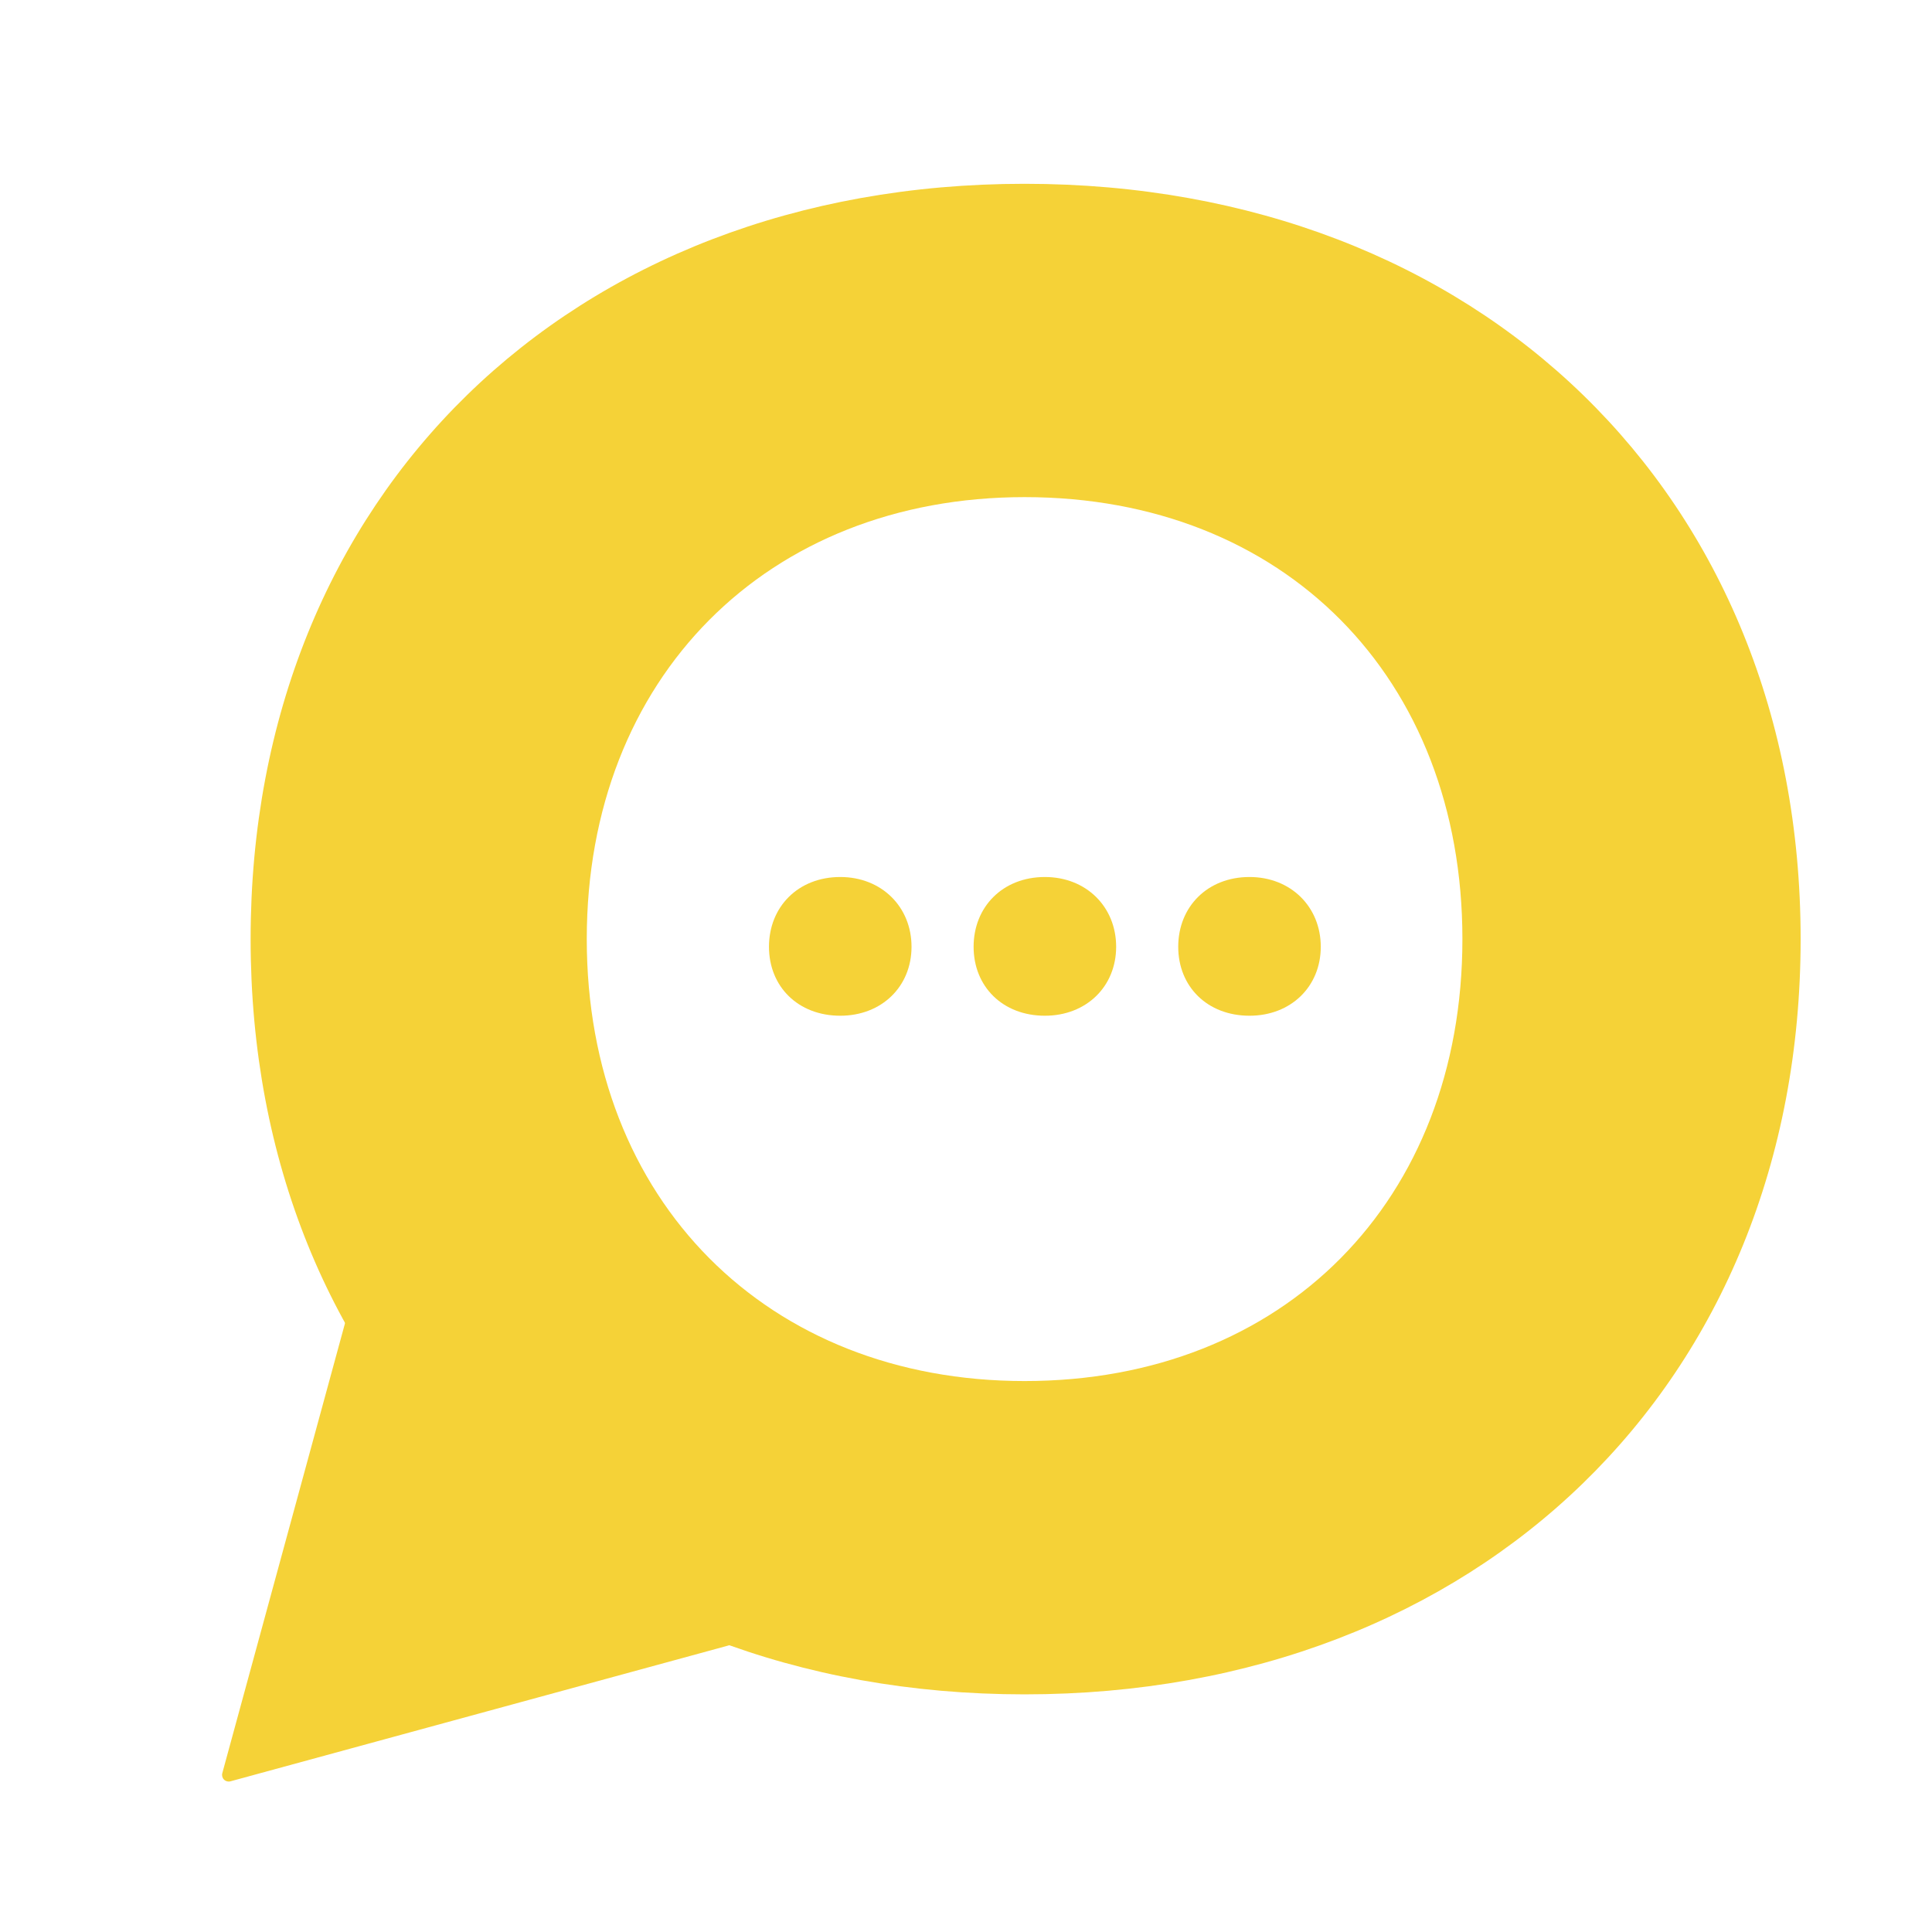 <svg xmlns="http://www.w3.org/2000/svg" xmlns:xlink="http://www.w3.org/1999/xlink" width="500" zoomAndPan="magnify" viewBox="0 0 375 375" height="500" preserveAspectRatio="xMidYMid meet" version="1.0"><defs><g/><clipPath id="362e9c0bb3"><path d="M 43 246 L 143 246 L 143 346 L 43 346 Z M 43 246 " clip-rule="nonzero"/></clipPath><clipPath id="a948796af5"><path d="M 79.535 381.816 L 7.227 309.512 L 70.746 245.992 L 143.051 318.297 Z M 79.535 381.816 " clip-rule="nonzero"/></clipPath><clipPath id="138355fdbb"><path d="M 43.148 344.176 L 69.508 247.52 C 69.633 247.07 69.984 246.719 70.434 246.598 C 70.883 246.48 71.363 246.609 71.691 246.938 L 141.961 317.211 C 142.293 317.539 142.422 318.02 142.301 318.469 C 142.184 318.918 141.832 319.27 141.383 319.391 L 44.727 345.754 C 44.281 345.875 43.805 345.75 43.48 345.422 C 43.152 345.094 43.027 344.621 43.148 344.176 Z M 43.148 344.176 " clip-rule="nonzero"/></clipPath></defs><g fill="#f5d237" fill-opacity="1"><g transform="translate(31.329, 323.237)"><g><path d="M 167.543 5.637 C 255.746 5.637 318.172 -54.773 318.172 -140.961 C 318.172 -227.148 255.746 -287.562 167.543 -287.562 C 79.34 -287.562 17.316 -227.148 17.316 -140.961 C 17.316 -54.773 79.34 5.637 167.543 5.637 Z M 82.562 -140.961 C 82.562 -191.707 117.602 -226.746 167.543 -226.746 C 217.887 -226.746 252.523 -191.707 252.523 -140.961 C 252.523 -90.215 217.887 -55.176 167.543 -55.176 C 117.602 -55.176 82.562 -90.215 82.562 -140.961 Z M 82.562 -140.961 "/></g></g></g><g fill="#f5d237" fill-opacity="1"><g transform="translate(143.161, 195.515)"><g><path d="M 19.934 1.637 C 27.965 1.637 33.766 -4.016 33.766 -11.75 C 33.766 -19.488 27.965 -25.289 19.934 -25.289 C 11.75 -25.289 6.098 -19.488 6.098 -11.75 C 6.098 -4.016 11.75 1.637 19.934 1.637 Z M 19.934 1.637 "/></g></g></g><g fill="#f5d237" fill-opacity="1"><g transform="translate(182.878, 195.515)"><g><path d="M 19.934 1.637 C 27.965 1.637 33.766 -4.016 33.766 -11.75 C 33.766 -19.488 27.965 -25.289 19.934 -25.289 C 11.75 -25.289 6.098 -19.488 6.098 -11.75 C 6.098 -4.016 11.75 1.637 19.934 1.637 Z M 19.934 1.637 "/></g></g></g><g fill="#f5d237" fill-opacity="1"><g transform="translate(222.595, 195.515)"><g><path d="M 19.934 1.637 C 27.965 1.637 33.766 -4.016 33.766 -11.75 C 33.766 -19.488 27.965 -25.289 19.934 -25.289 C 11.75 -25.289 6.098 -19.488 6.098 -11.75 C 6.098 -4.016 11.75 1.637 19.934 1.637 Z M 19.934 1.637 "/></g></g></g><g clip-path="url(#362e9c0bb3)"><g clip-path="url(#a948796af5)"><g clip-path="url(#138355fdbb)"><path fill="#f5d237" d="M 79.281 383.07 L 5.723 309.512 L 69.992 245.238 L 143.555 318.801 Z M 79.281 383.07 " fill-opacity="1" fill-rule="nonzero"/></g></g></g></svg>